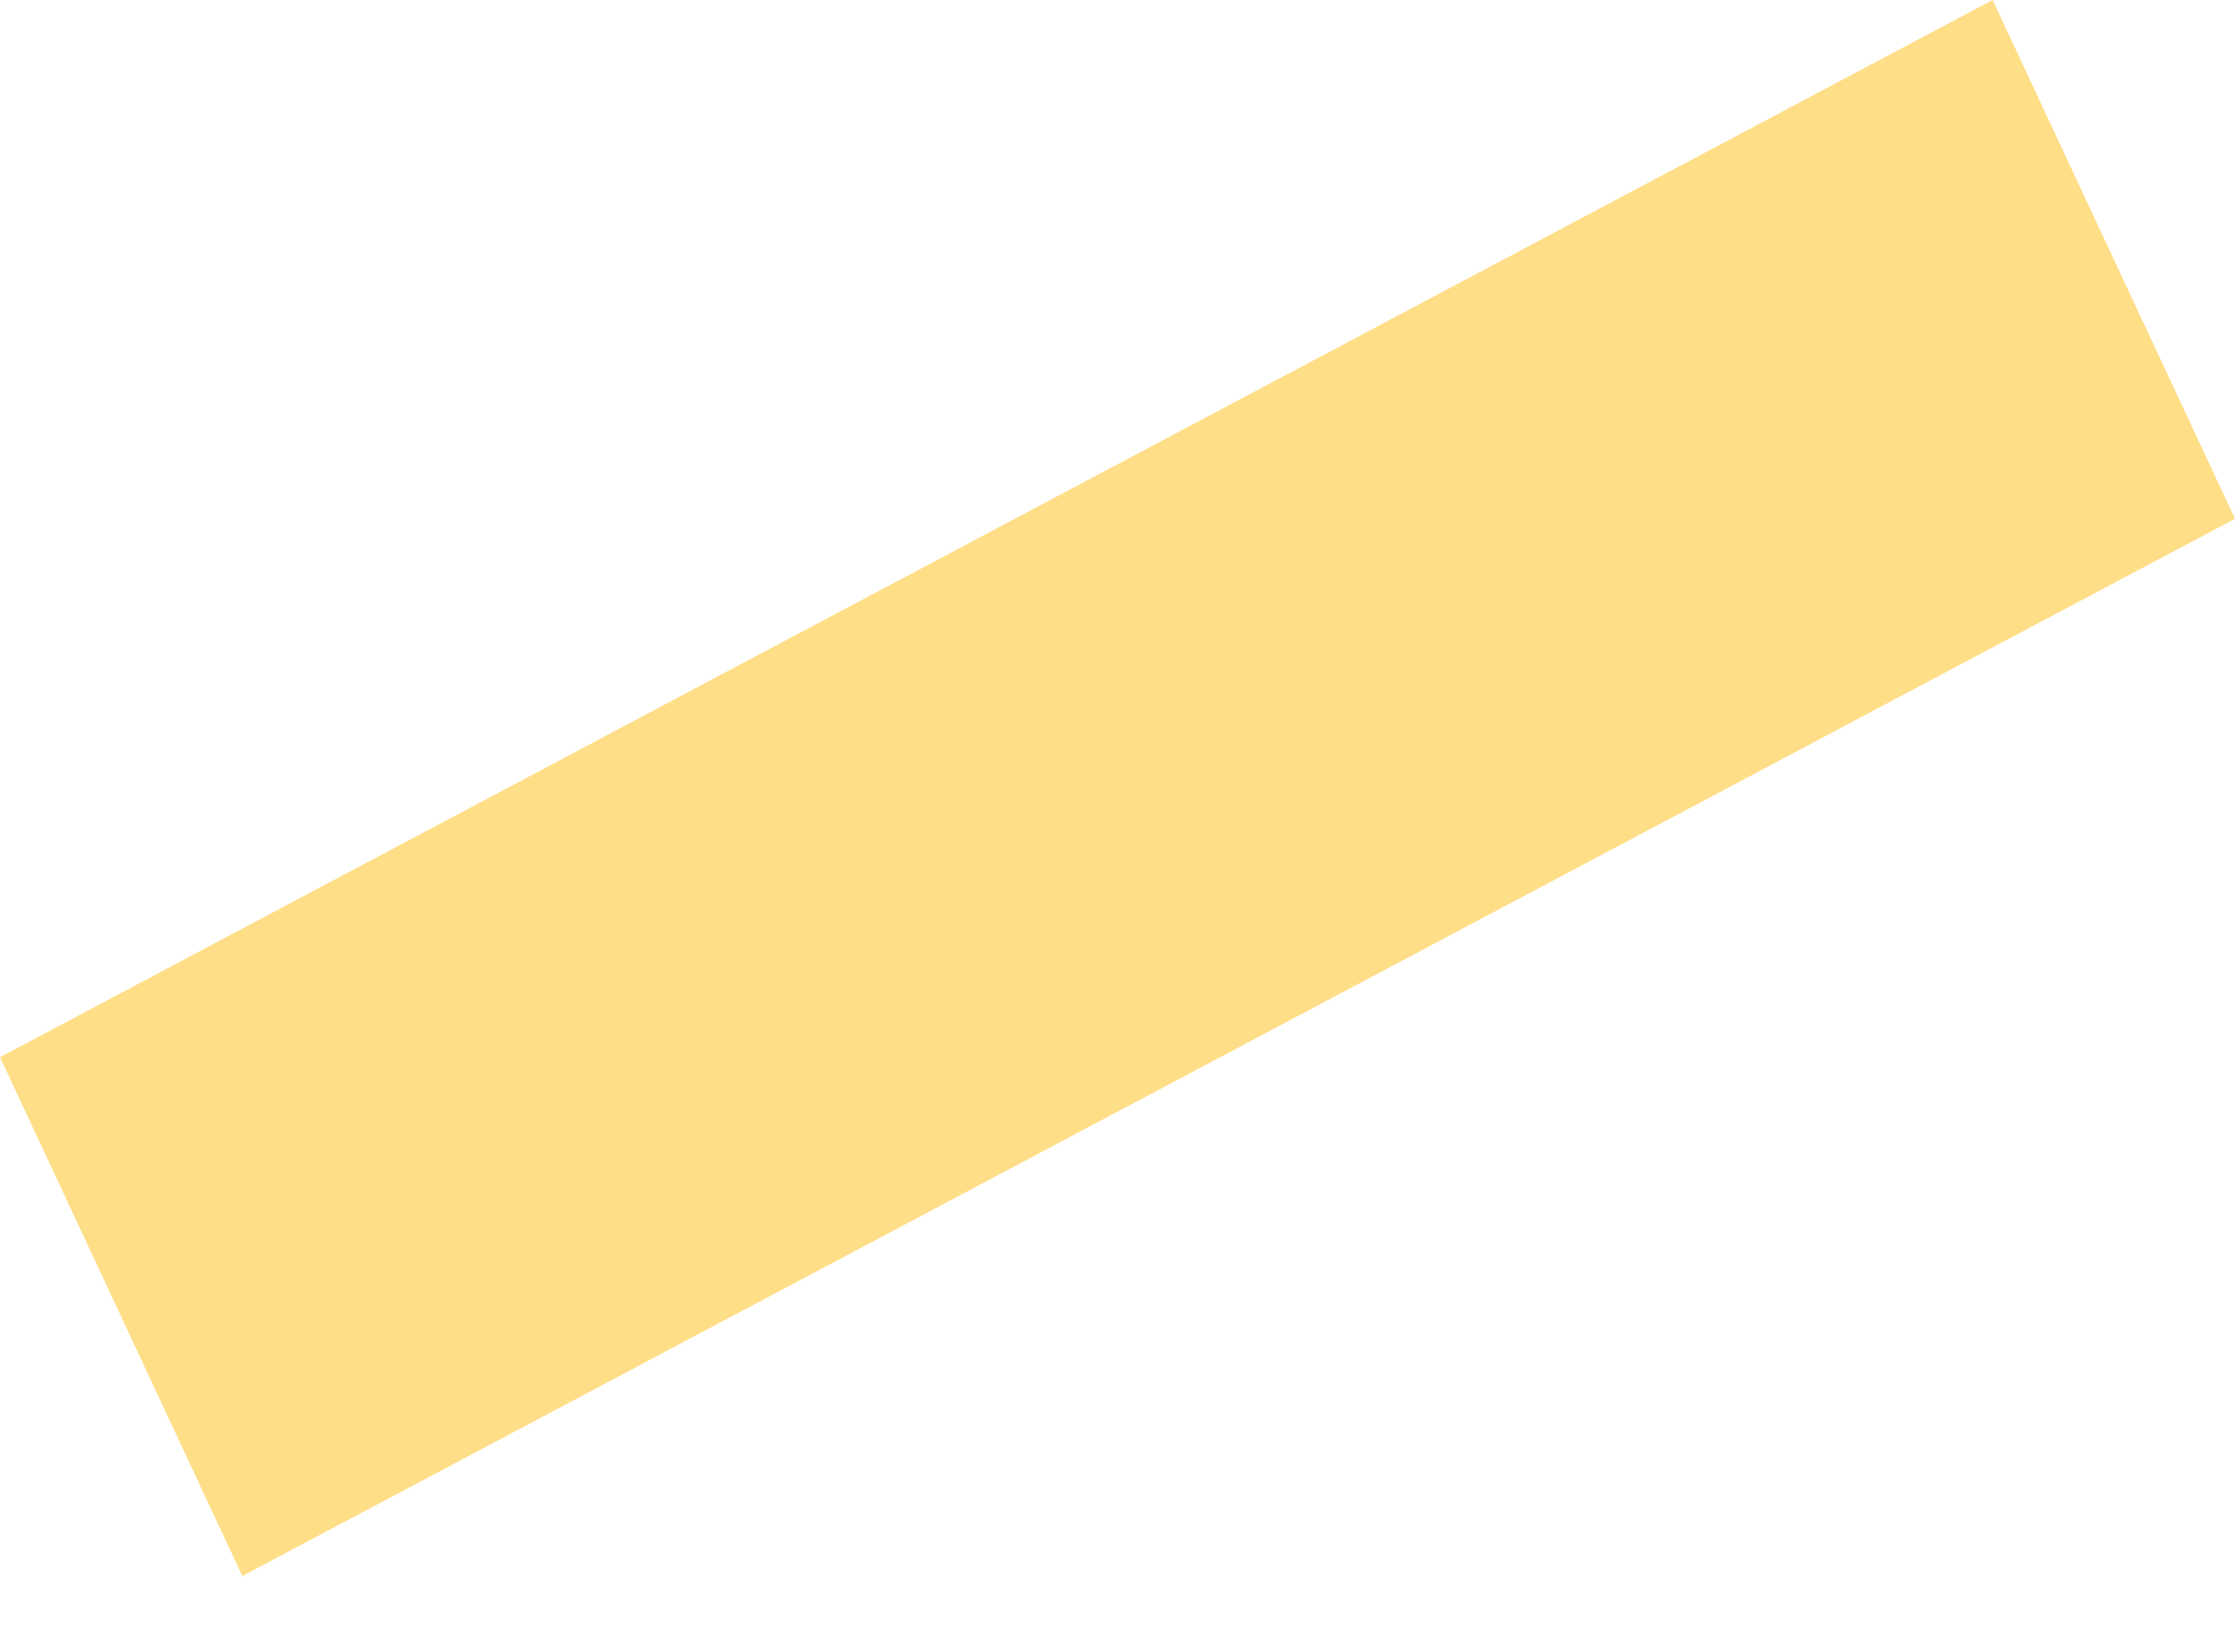 <svg width="23" height="17" viewBox="0 0 23 17" fill="none" xmlns="http://www.w3.org/2000/svg">
<path d="M2.67789e-05 10.88L20.506 3.74206e-05L23 5.339L2.494 16.22L2.67789e-05 10.88Z" fill="#FFDE88"/>
</svg>
